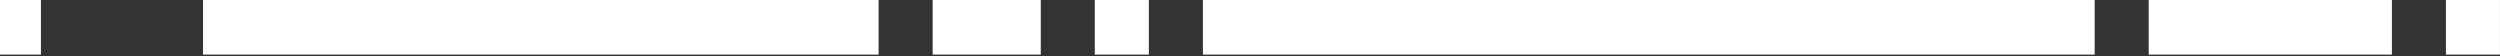 <svg xmlns="http://www.w3.org/2000/svg" width="400" height="9" viewBox="0 0 400 9" fill="none"><rect x="0" y="0" width="400" height="9" fill="#333333" stroke="none"/><g clip-path="url(#clip0_424_1800)"><path d="M335.149 8.74H192.465V-9.53674e-07H335.149V8.74Z" fill="white"></path><path d="M183.815 8.74H175.169V-9.53674e-07H183.815V8.74Z" fill="white"></path><path d="M166.523 8.74H149.226V-9.53674e-07H166.523V8.74Z" fill="white"></path><path d="M140.576 8.74H32.486V-9.53674e-07H140.576V8.74Z" fill="white"></path><path d="M6.548 8.74H0V-9.53674e-07H6.548V8.74Z" fill="white"></path><path d="M382.703 8.74H343.79V-9.53674e-07H382.703V8.74Z" fill="white"></path><path d="M399.995 8.74H391.349V-9.53674e-07H399.995V8.74Z" fill="white"></path></g><defs><clipPath id="clip0_424_1800"><rect width="400" height="8.74" fill="white" transform="matrix(1 0 0 -1 0 8.74)"></rect></clipPath></defs></svg>